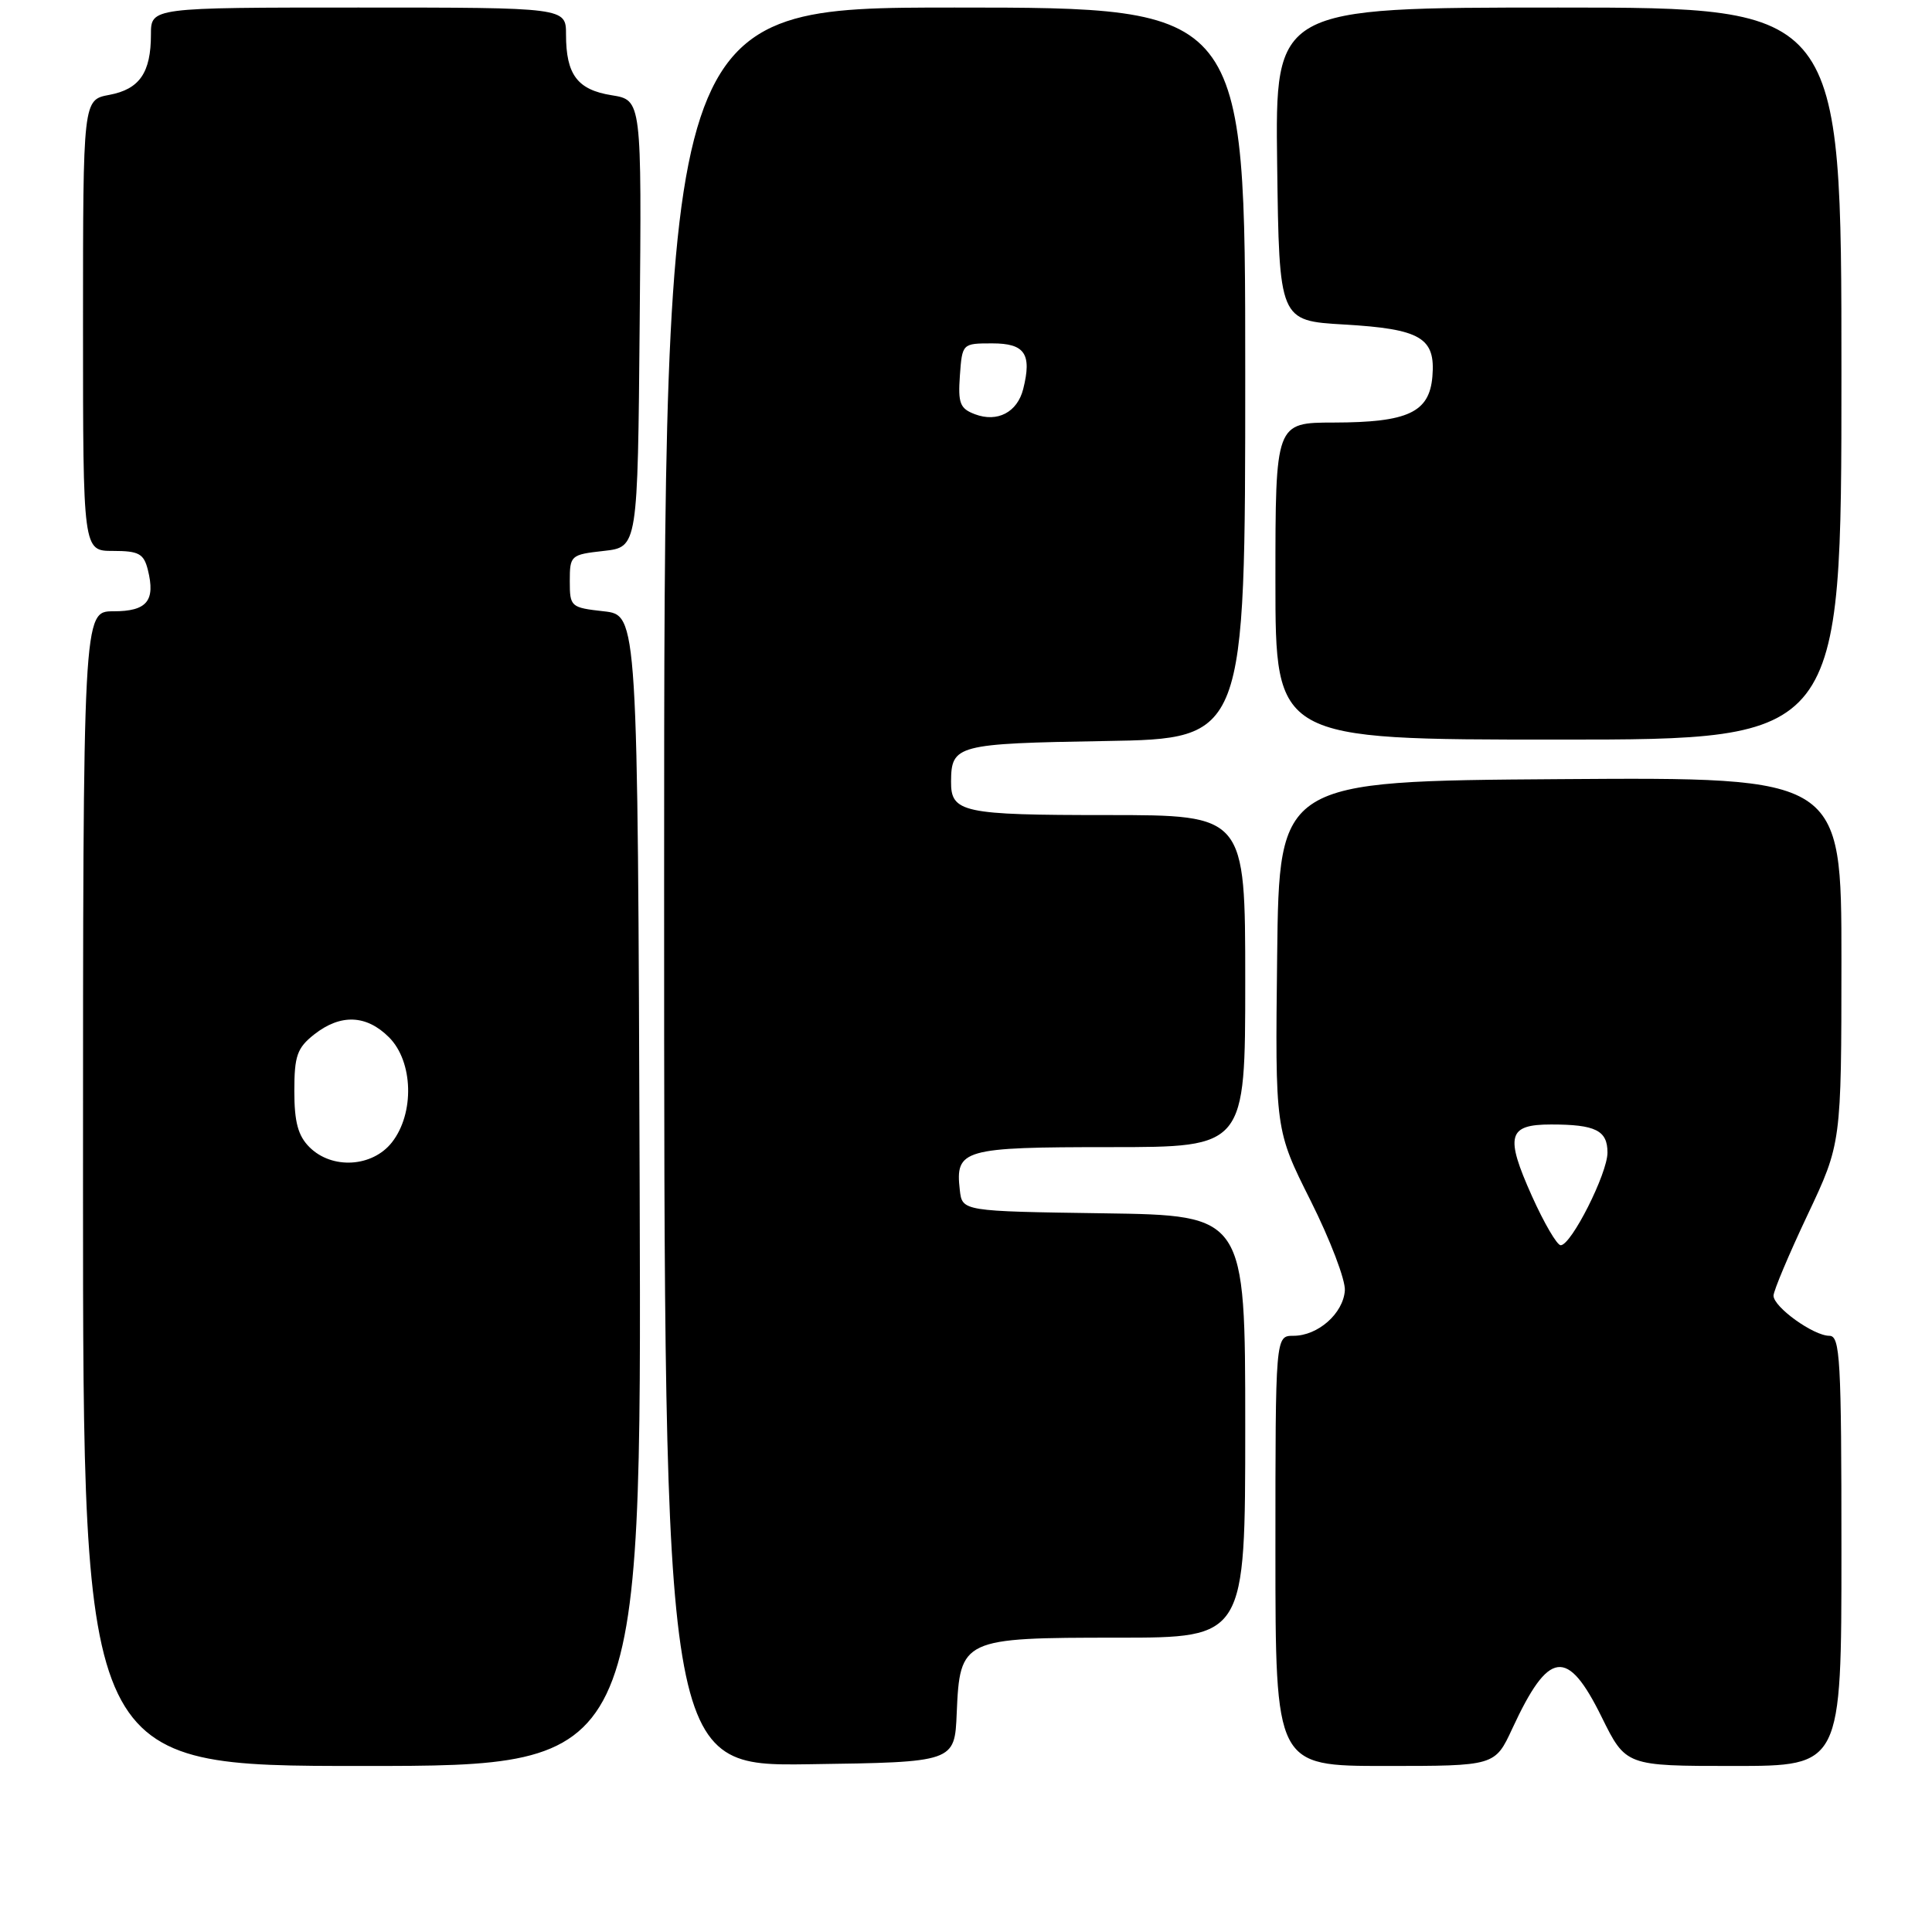 <?xml version="1.0" encoding="UTF-8" standalone="no"?>
<!DOCTYPE svg PUBLIC "-//W3C//DTD SVG 1.1//EN" "http://www.w3.org/Graphics/SVG/1.1/DTD/svg11.dtd" >
<svg xmlns="http://www.w3.org/2000/svg" xmlns:xlink="http://www.w3.org/1999/xlink" version="1.1" viewBox="0 0 256 256">
 <g >
 <path fill="currentColor"
d=" M 84.76 157.75 C 84.50 81.50 84.50 81.50 80.00 81.00 C 75.62 80.51 75.50 80.41 75.50 77.00 C 75.50 73.59 75.62 73.49 80.00 73.00 C 84.50 72.50 84.50 72.50 84.76 42.88 C 85.03 13.26 85.03 13.26 81.05 12.62 C 76.51 11.90 75.00 9.89 75.00 4.57 C 75.00 1.00 75.00 1.00 47.50 1.00 C 20.00 1.00 20.00 1.00 20.00 4.57 C 20.00 9.63 18.49 11.82 14.49 12.57 C 11.00 13.22 11.00 13.22 11.00 43.11 C 11.00 73.00 11.00 73.00 14.98 73.00 C 18.39 73.00 19.05 73.36 19.59 75.50 C 20.62 79.62 19.48 81.00 15.03 81.00 C 11.00 81.00 11.00 81.00 11.00 157.50 C 11.00 234.00 11.00 234.00 48.01 234.00 C 85.01 234.00 85.01 234.00 84.76 157.75 Z  M 126.77 227.00 C 127.19 217.14 127.49 217.00 148.11 217.00 C 165.00 217.00 165.00 217.00 165.00 189.02 C 165.00 161.04 165.00 161.04 146.25 160.77 C 127.50 160.50 127.50 160.50 127.18 157.69 C 126.56 152.29 127.58 152.00 147.12 152.00 C 165.00 152.00 165.00 152.00 165.00 130.00 C 165.00 108.00 165.00 108.00 146.70 108.00 C 127.54 108.00 125.98 107.67 126.02 103.55 C 126.05 98.71 126.76 98.52 146.46 98.19 C 165.00 97.88 165.00 97.88 165.00 49.44 C 165.00 1.00 165.00 1.00 126.50 1.00 C 88.00 1.00 88.00 1.00 88.00 117.52 C 88.00 234.04 88.00 234.04 107.25 233.77 C 126.50 233.50 126.50 233.50 126.77 227.00 Z  M 200.39 229.04 C 205.22 218.61 207.68 218.29 212.22 227.50 C 215.43 234.00 215.43 234.00 229.71 234.00 C 244.00 234.00 244.00 234.00 244.00 205.50 C 244.00 180.07 243.83 177.00 242.40 177.00 C 240.30 177.00 235.00 173.19 235.00 171.68 C 235.01 171.03 237.03 166.22 239.50 161.00 C 243.99 151.50 243.99 151.50 244.00 127.24 C 244.00 102.98 244.00 102.98 206.75 103.24 C 169.50 103.50 169.50 103.50 169.23 126.61 C 168.96 149.72 168.96 149.72 173.67 159.11 C 176.26 164.28 178.30 169.62 178.20 171.00 C 177.98 174.05 174.63 177.00 171.39 177.00 C 169.00 177.00 169.00 177.00 169.00 205.50 C 169.00 234.00 169.00 234.00 183.55 234.00 C 198.09 234.00 198.09 234.00 200.39 229.04 Z  M 244.00 49.50 C 244.00 1.00 244.00 1.00 206.48 1.00 C 168.96 1.00 168.96 1.00 169.23 21.75 C 169.50 42.50 169.50 42.50 178.10 43.00 C 188.27 43.59 190.23 44.75 189.80 49.89 C 189.40 54.65 186.57 55.97 176.75 55.99 C 169.00 56.00 169.00 56.00 169.00 77.00 C 169.00 98.00 169.00 98.00 206.50 98.00 C 244.00 98.00 244.00 98.00 244.00 49.50 Z  M 41.00 152.00 C 39.49 150.49 39.00 148.67 39.00 144.57 C 39.00 139.90 39.37 138.86 41.63 137.07 C 45.13 134.32 48.55 134.45 51.55 137.45 C 54.76 140.67 54.95 147.52 51.93 151.37 C 49.33 154.67 43.98 154.98 41.00 152.00 Z  M 129.19 54.89 C 127.20 54.14 126.93 53.44 127.19 49.76 C 127.50 45.51 127.51 45.50 131.49 45.50 C 135.80 45.50 136.75 46.89 135.58 51.55 C 134.80 54.63 132.16 56.01 129.19 54.89 Z  M 202.99 158.49 C 199.40 150.48 199.80 149.00 205.53 149.00 C 211.42 149.00 213.00 149.79 213.00 152.72 C 213.00 155.49 208.20 165.00 206.80 165.00 C 206.31 165.00 204.60 162.07 202.99 158.49 Z "/>
</g>
</svg>